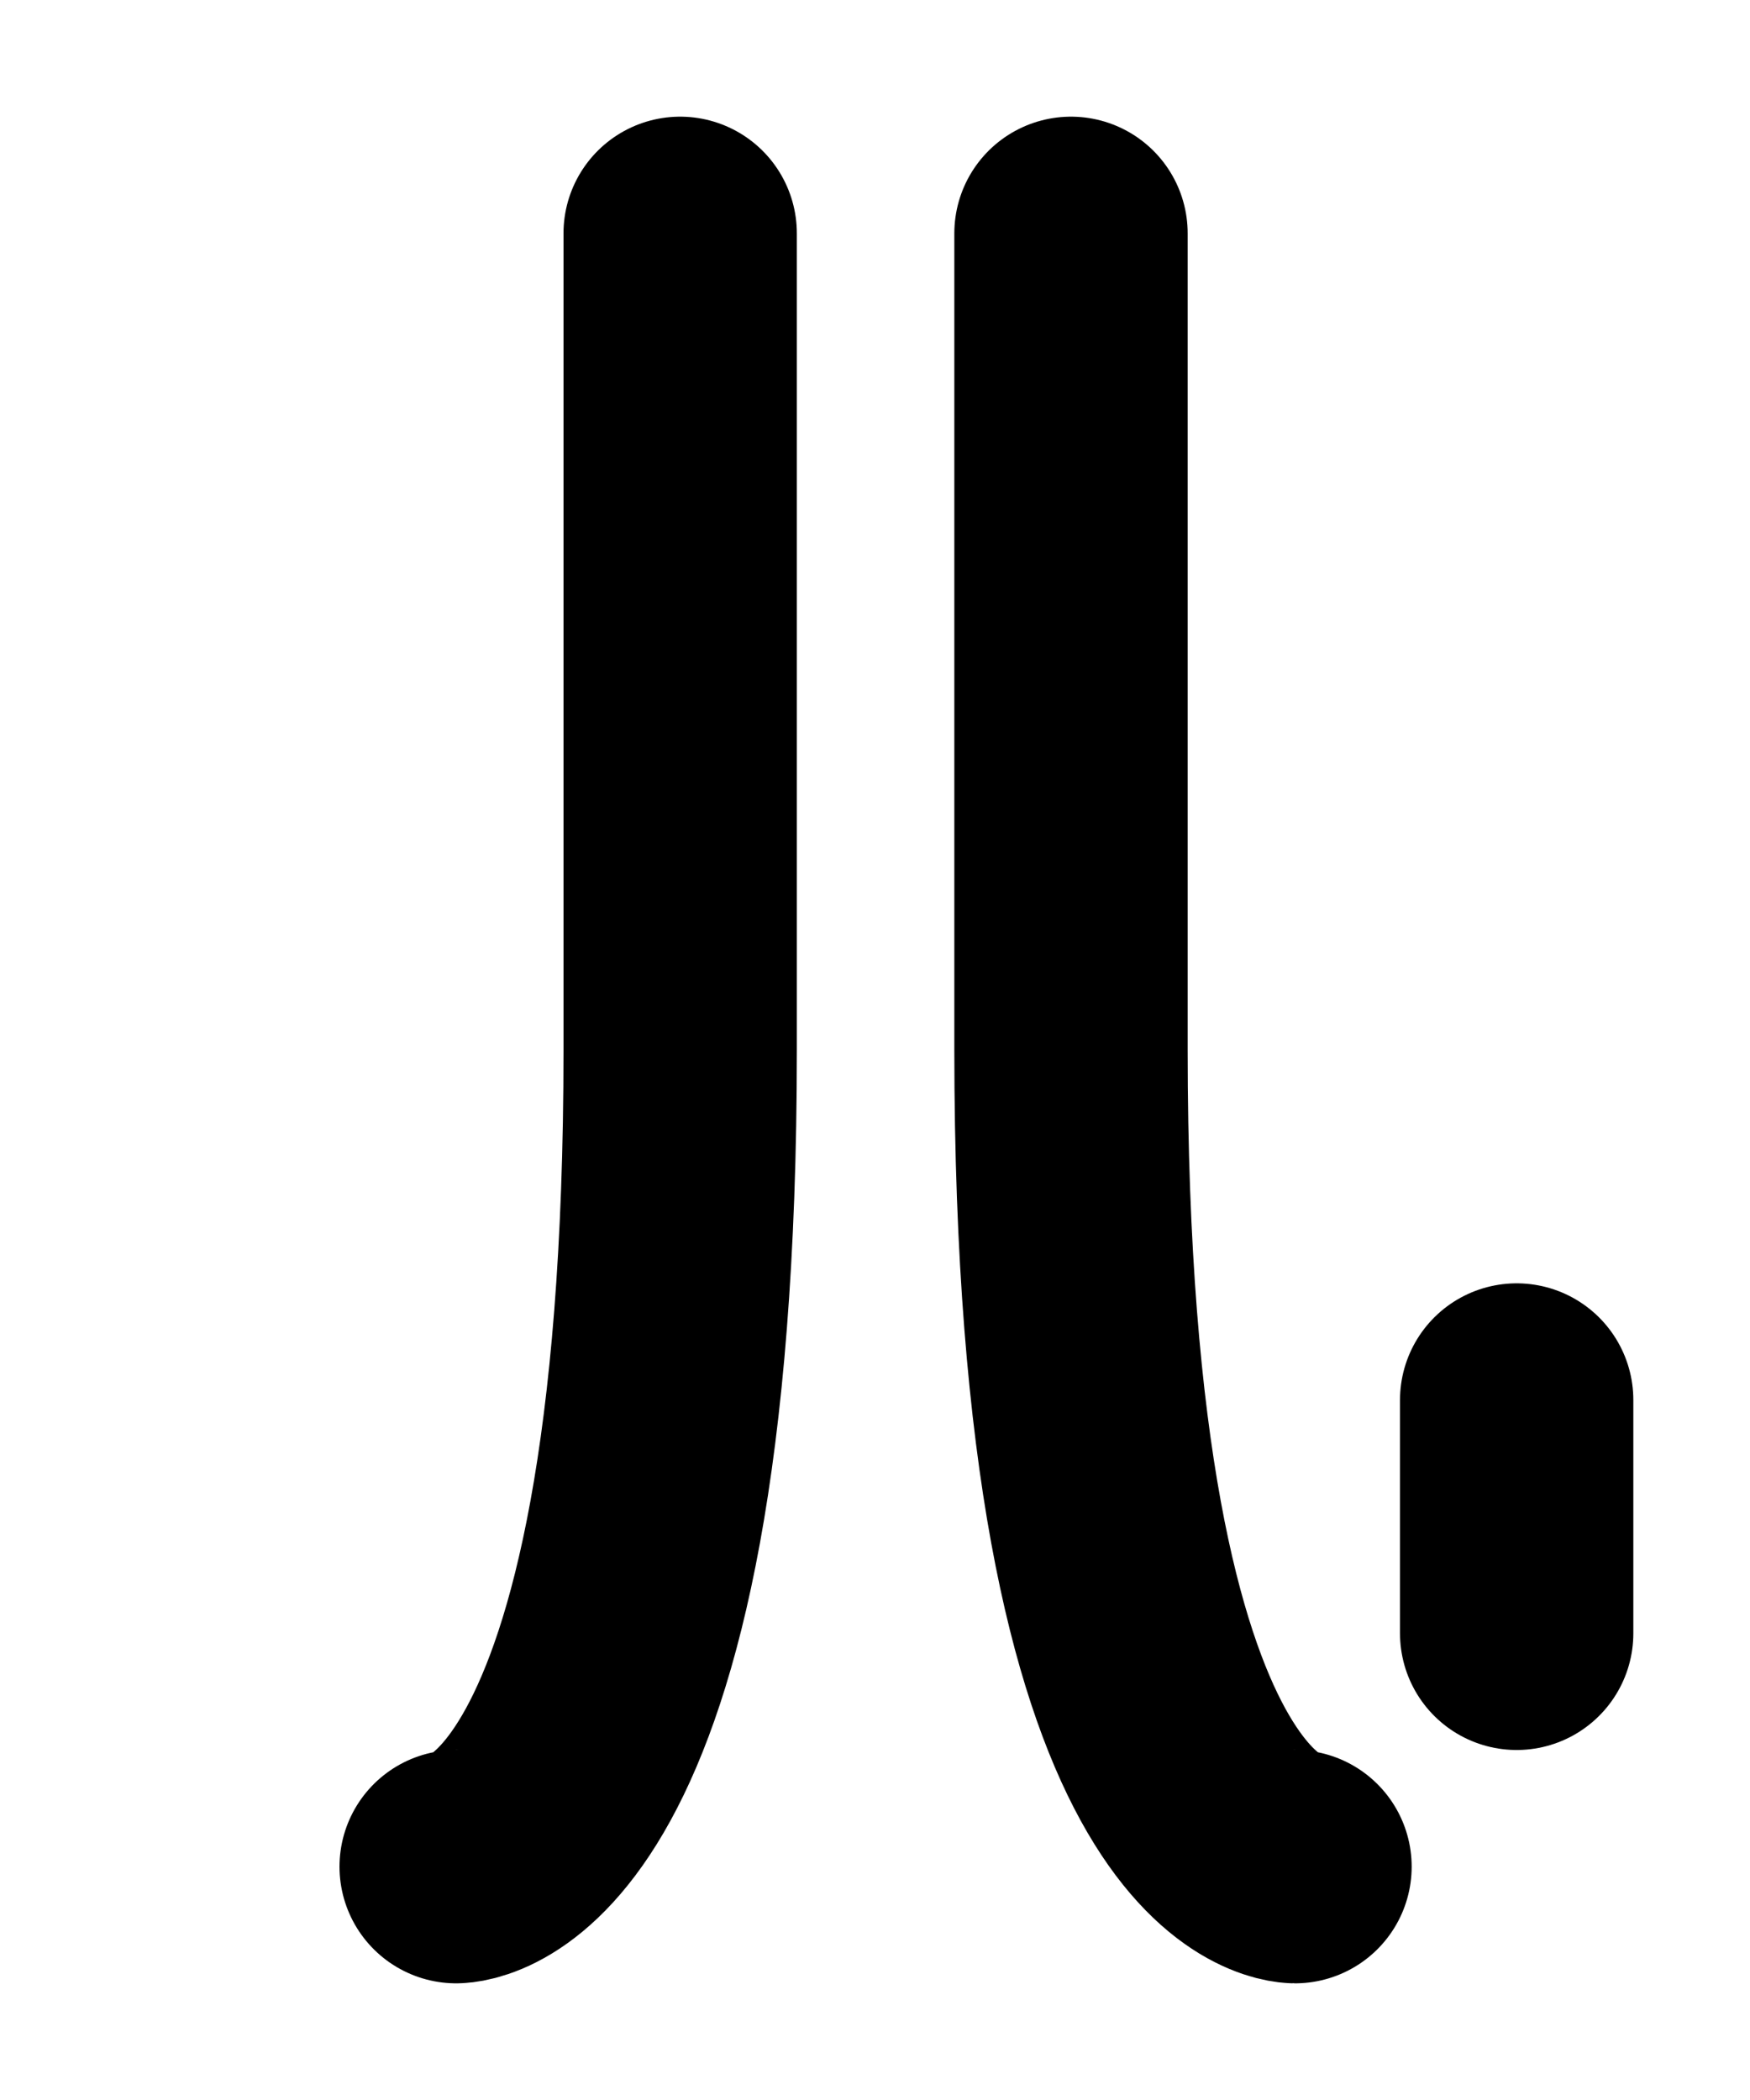 <?xml version="1.0" encoding="UTF-8"?><svg xmlns="http://www.w3.org/2000/svg" viewBox="0 0 15 18"><defs><style>.cls-1{stroke-miterlimit:10;}.cls-1,.cls-2,.cls-3{fill:none;}.cls-1,.cls-3{stroke:#000;}.cls-2{stroke-width:0px;}.cls-3{stroke-linecap:round;stroke-linejoin:round;stroke-width:2px;}</style></defs><g id="Layer_1"><rect class="cls-1" x="-217.5" y="-449" width="360" height="576" transform="translate(123.5 -198.5) rotate(-90)"/></g><g id="Layer_3"><rect class="cls-2" x="-127.5" y="-101" width="180" height="120"/></g><g id="Layer_2"><path class="cls-3" d="M11.1,16s-1.92,0-1.92-7V2"/><path class="cls-3" d="M3.91,16s1.92,0,1.92-7V2"/><line class="cls-3" x1="13" y1="12" x2="13" y2="14"/></g></svg>